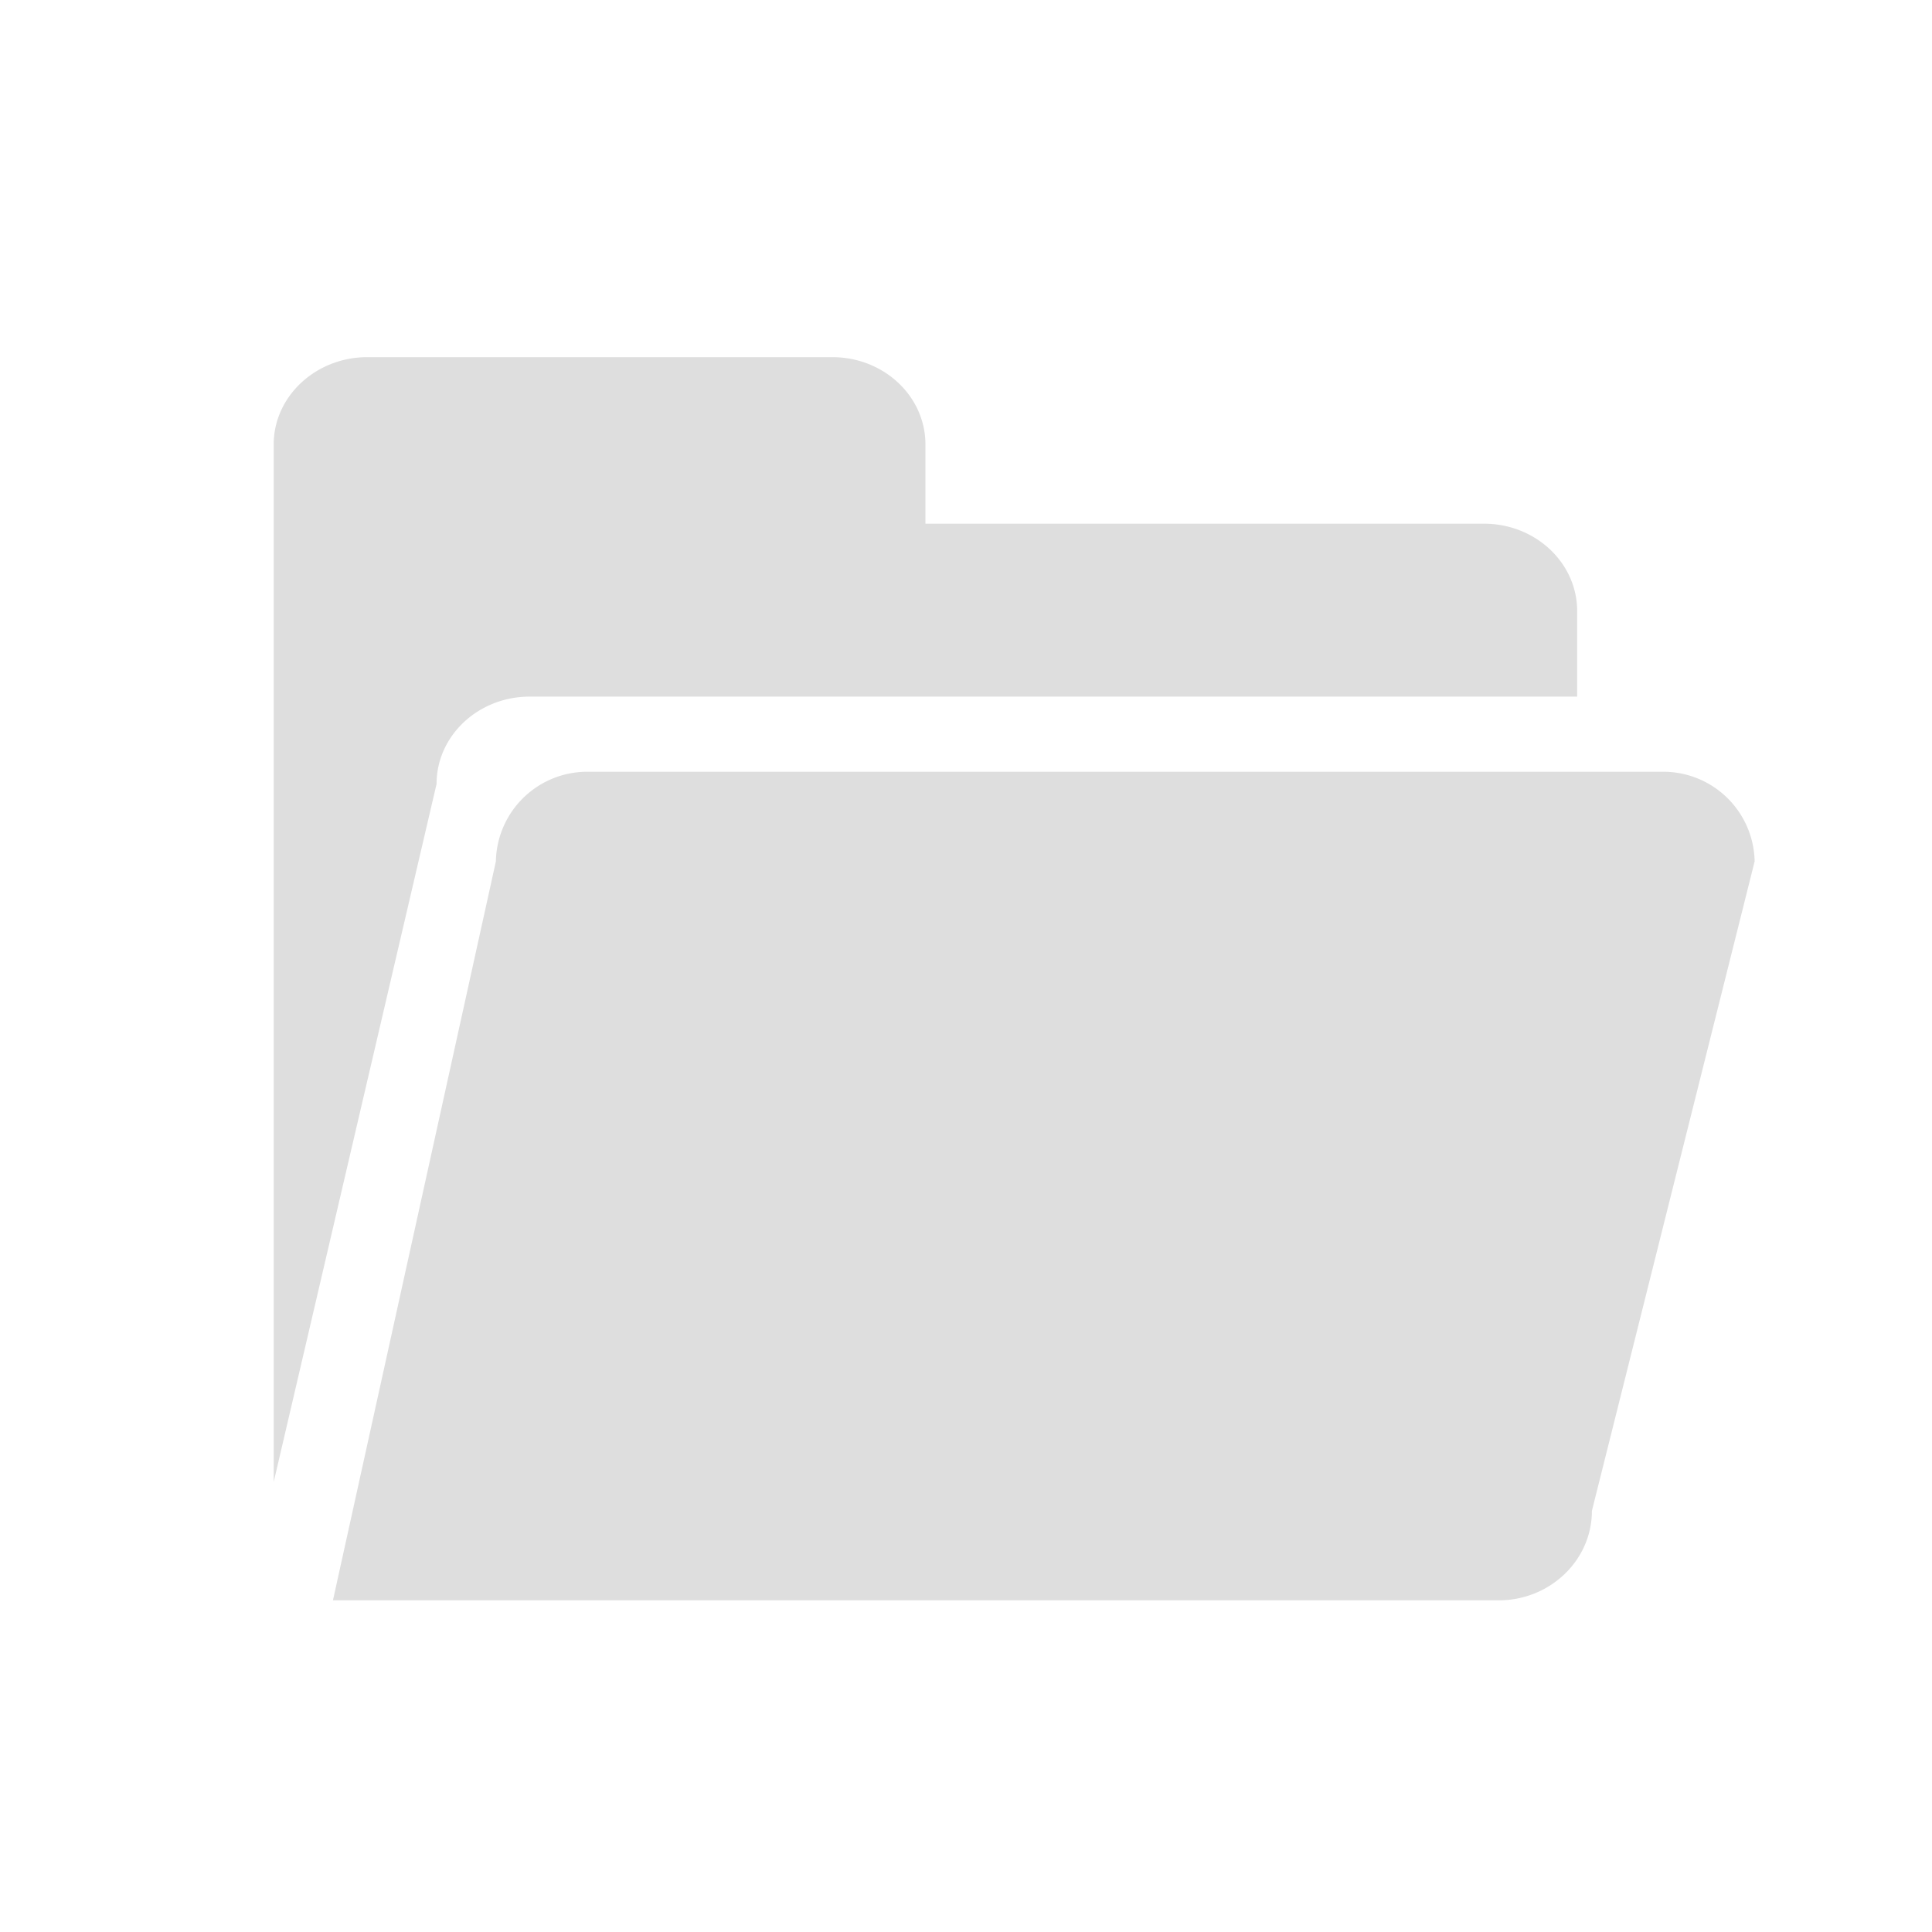 <svg id="图层_1" data-name="图层 1" xmlns="http://www.w3.org/2000/svg" viewBox="0 0 300 300"><defs><style>.cls-1{fill:#dedede;}.cls-2{fill:none;}</style></defs><title>blank_not_find</title><path class="cls-1" d="M247.19,234.6c0,7.68-6.5,13.9-14.49,13.9H51.7L77,133.75a14.19,14.19,0,0,1,14.45-13.91H258a14.19,14.19,0,0,1,14.46,13.91ZM82.25,108.17H244.9V94.88c0-7.48-6.48-13.56-14.45-13.56H143.7V69c0-7.47-6.47-13.54-14.45-13.54H56.95C49,55.5,42.5,61.57,42.5,69V230.12L67.79,121.73c0-7.48,6.47-13.56,14.46-13.56Zm0,0"/><rect class="cls-2" width="300" height="300"/></svg>